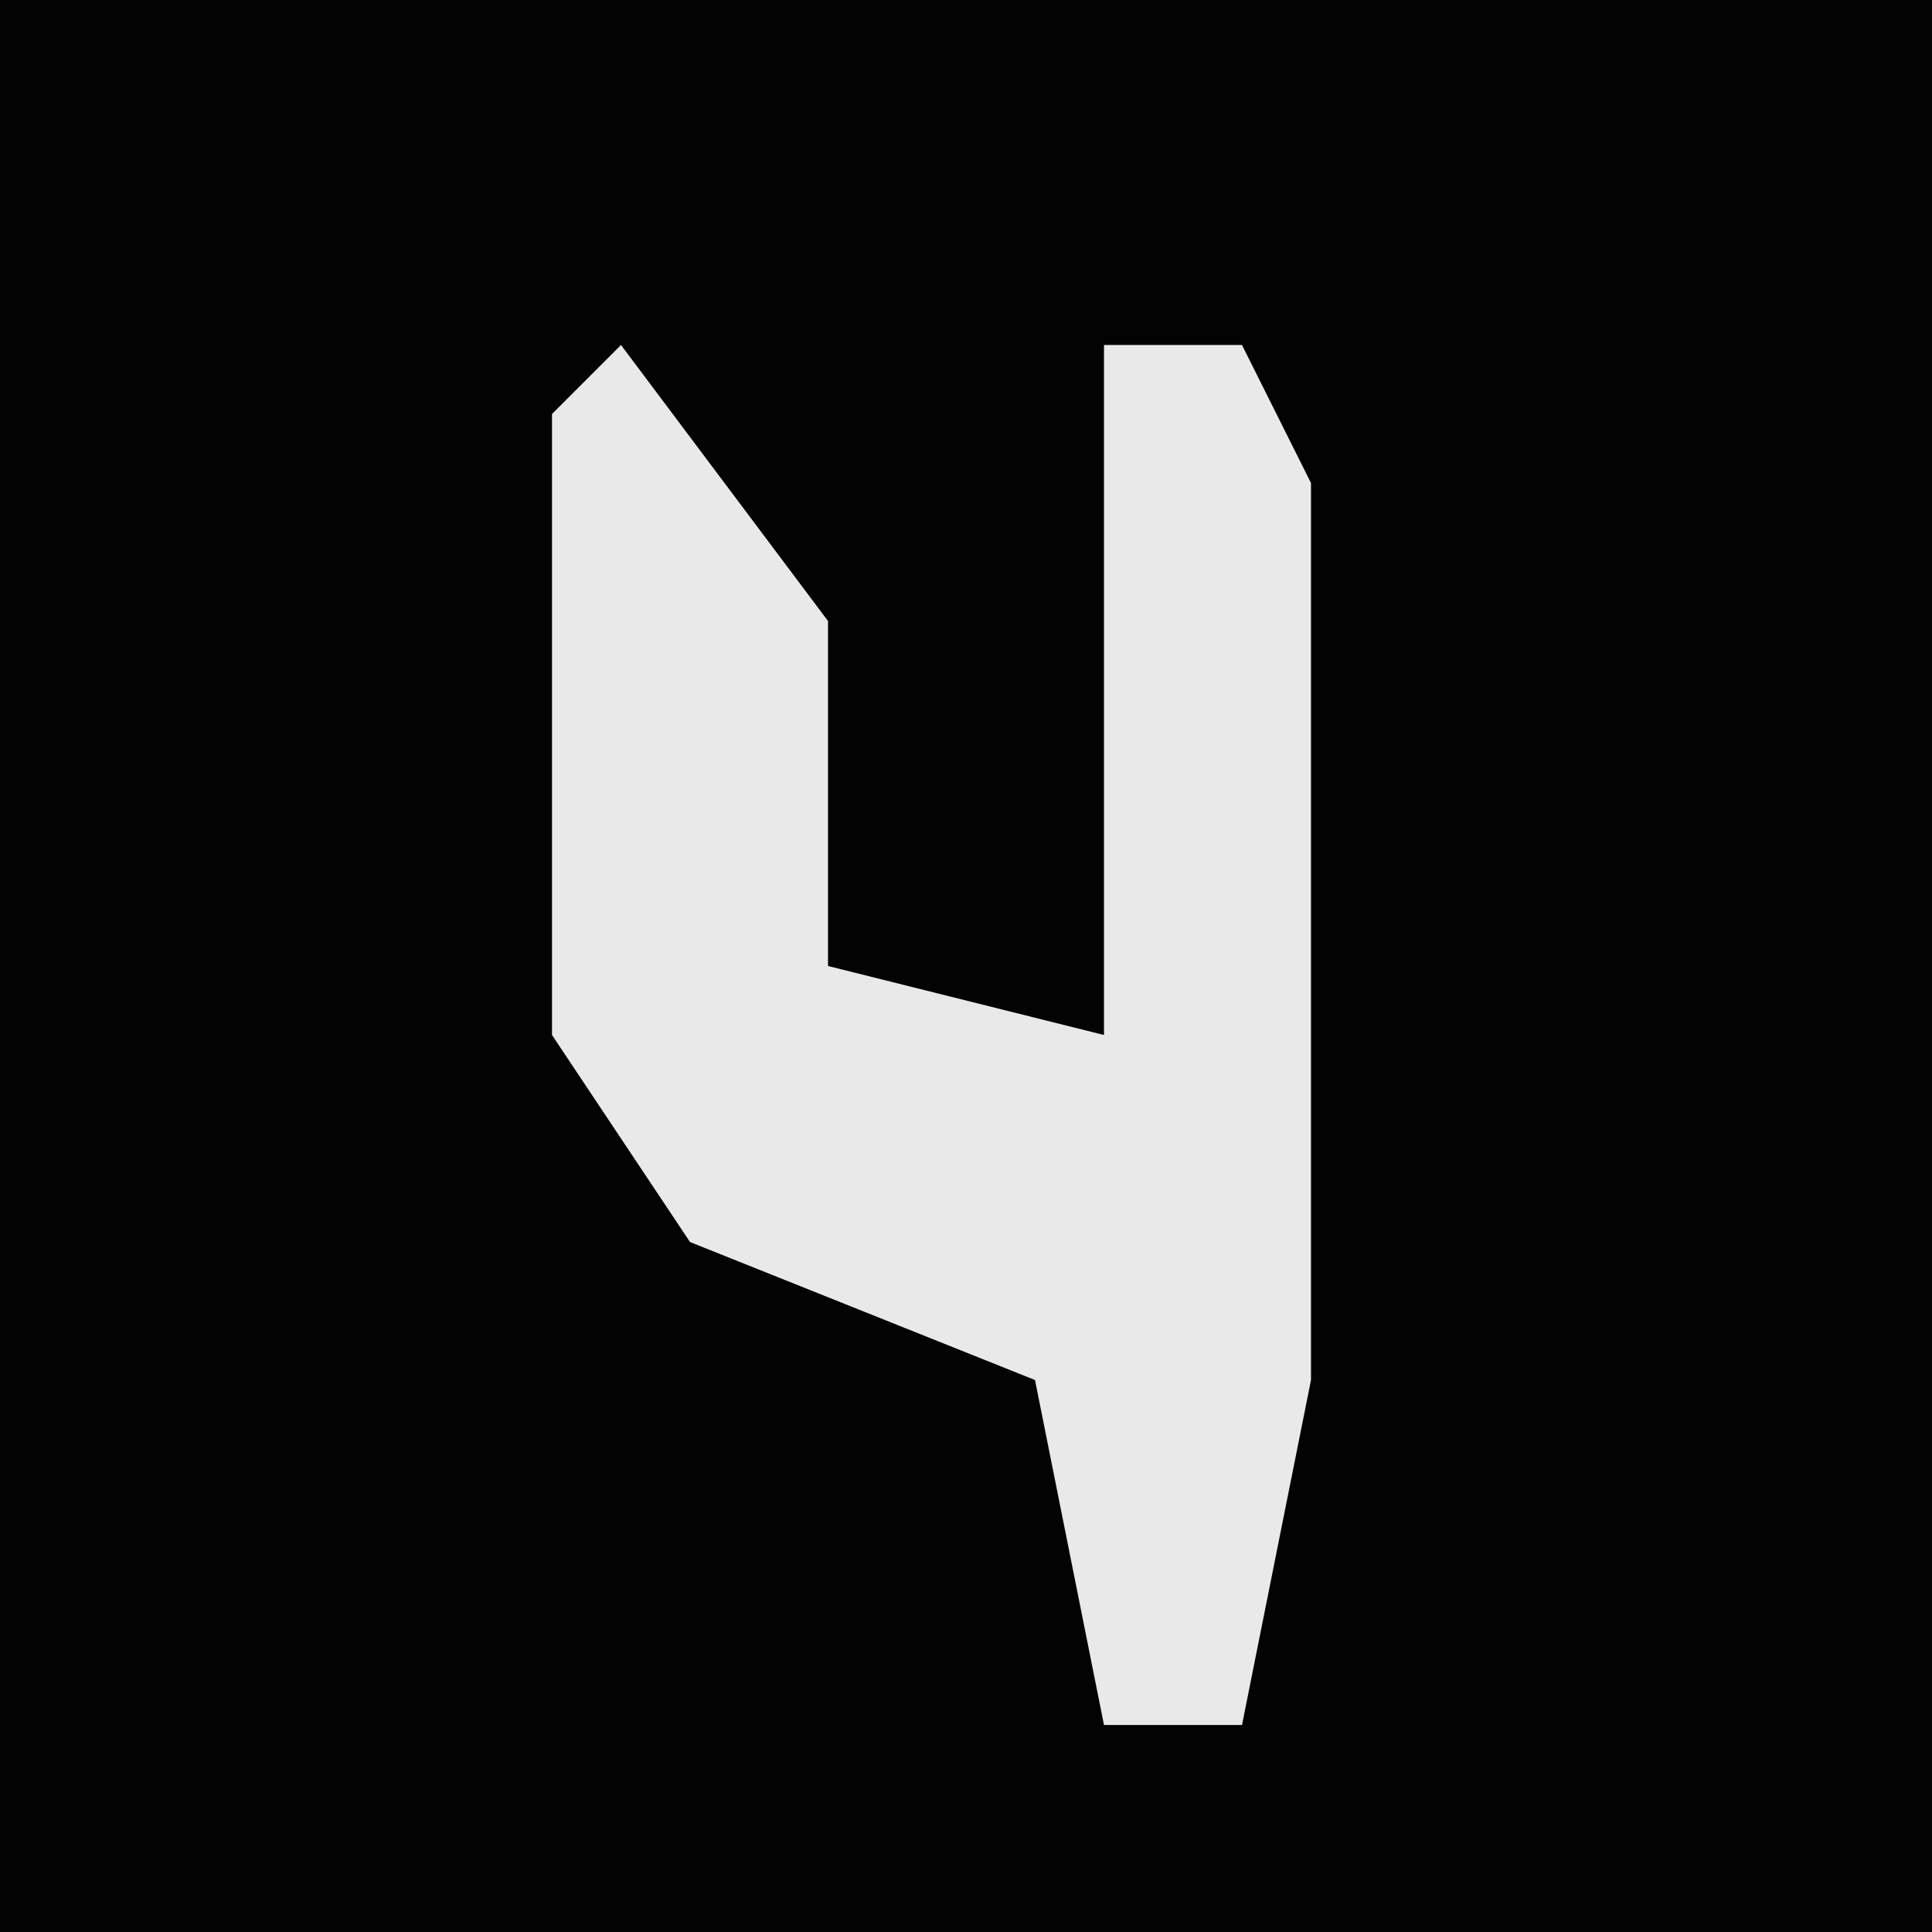 <?xml version="1.0" encoding="UTF-8"?>
<svg version="1.1" xmlns="http://www.w3.org/2000/svg" width="28" height="28">
<path d="M0,0 L28,0 L28,28 L0,28 Z " fill="#030303" transform="translate(0,0)"/>
<path d="M0,0 L3,4 L3,9 L7,10 L7,0 L9,0 L10,2 L10,15 L9,20 L7,20 L6,15 L1,13 L-1,10 L-1,1 Z " fill="#E9E9E9" transform="translate(9,5)"/>
</svg>
